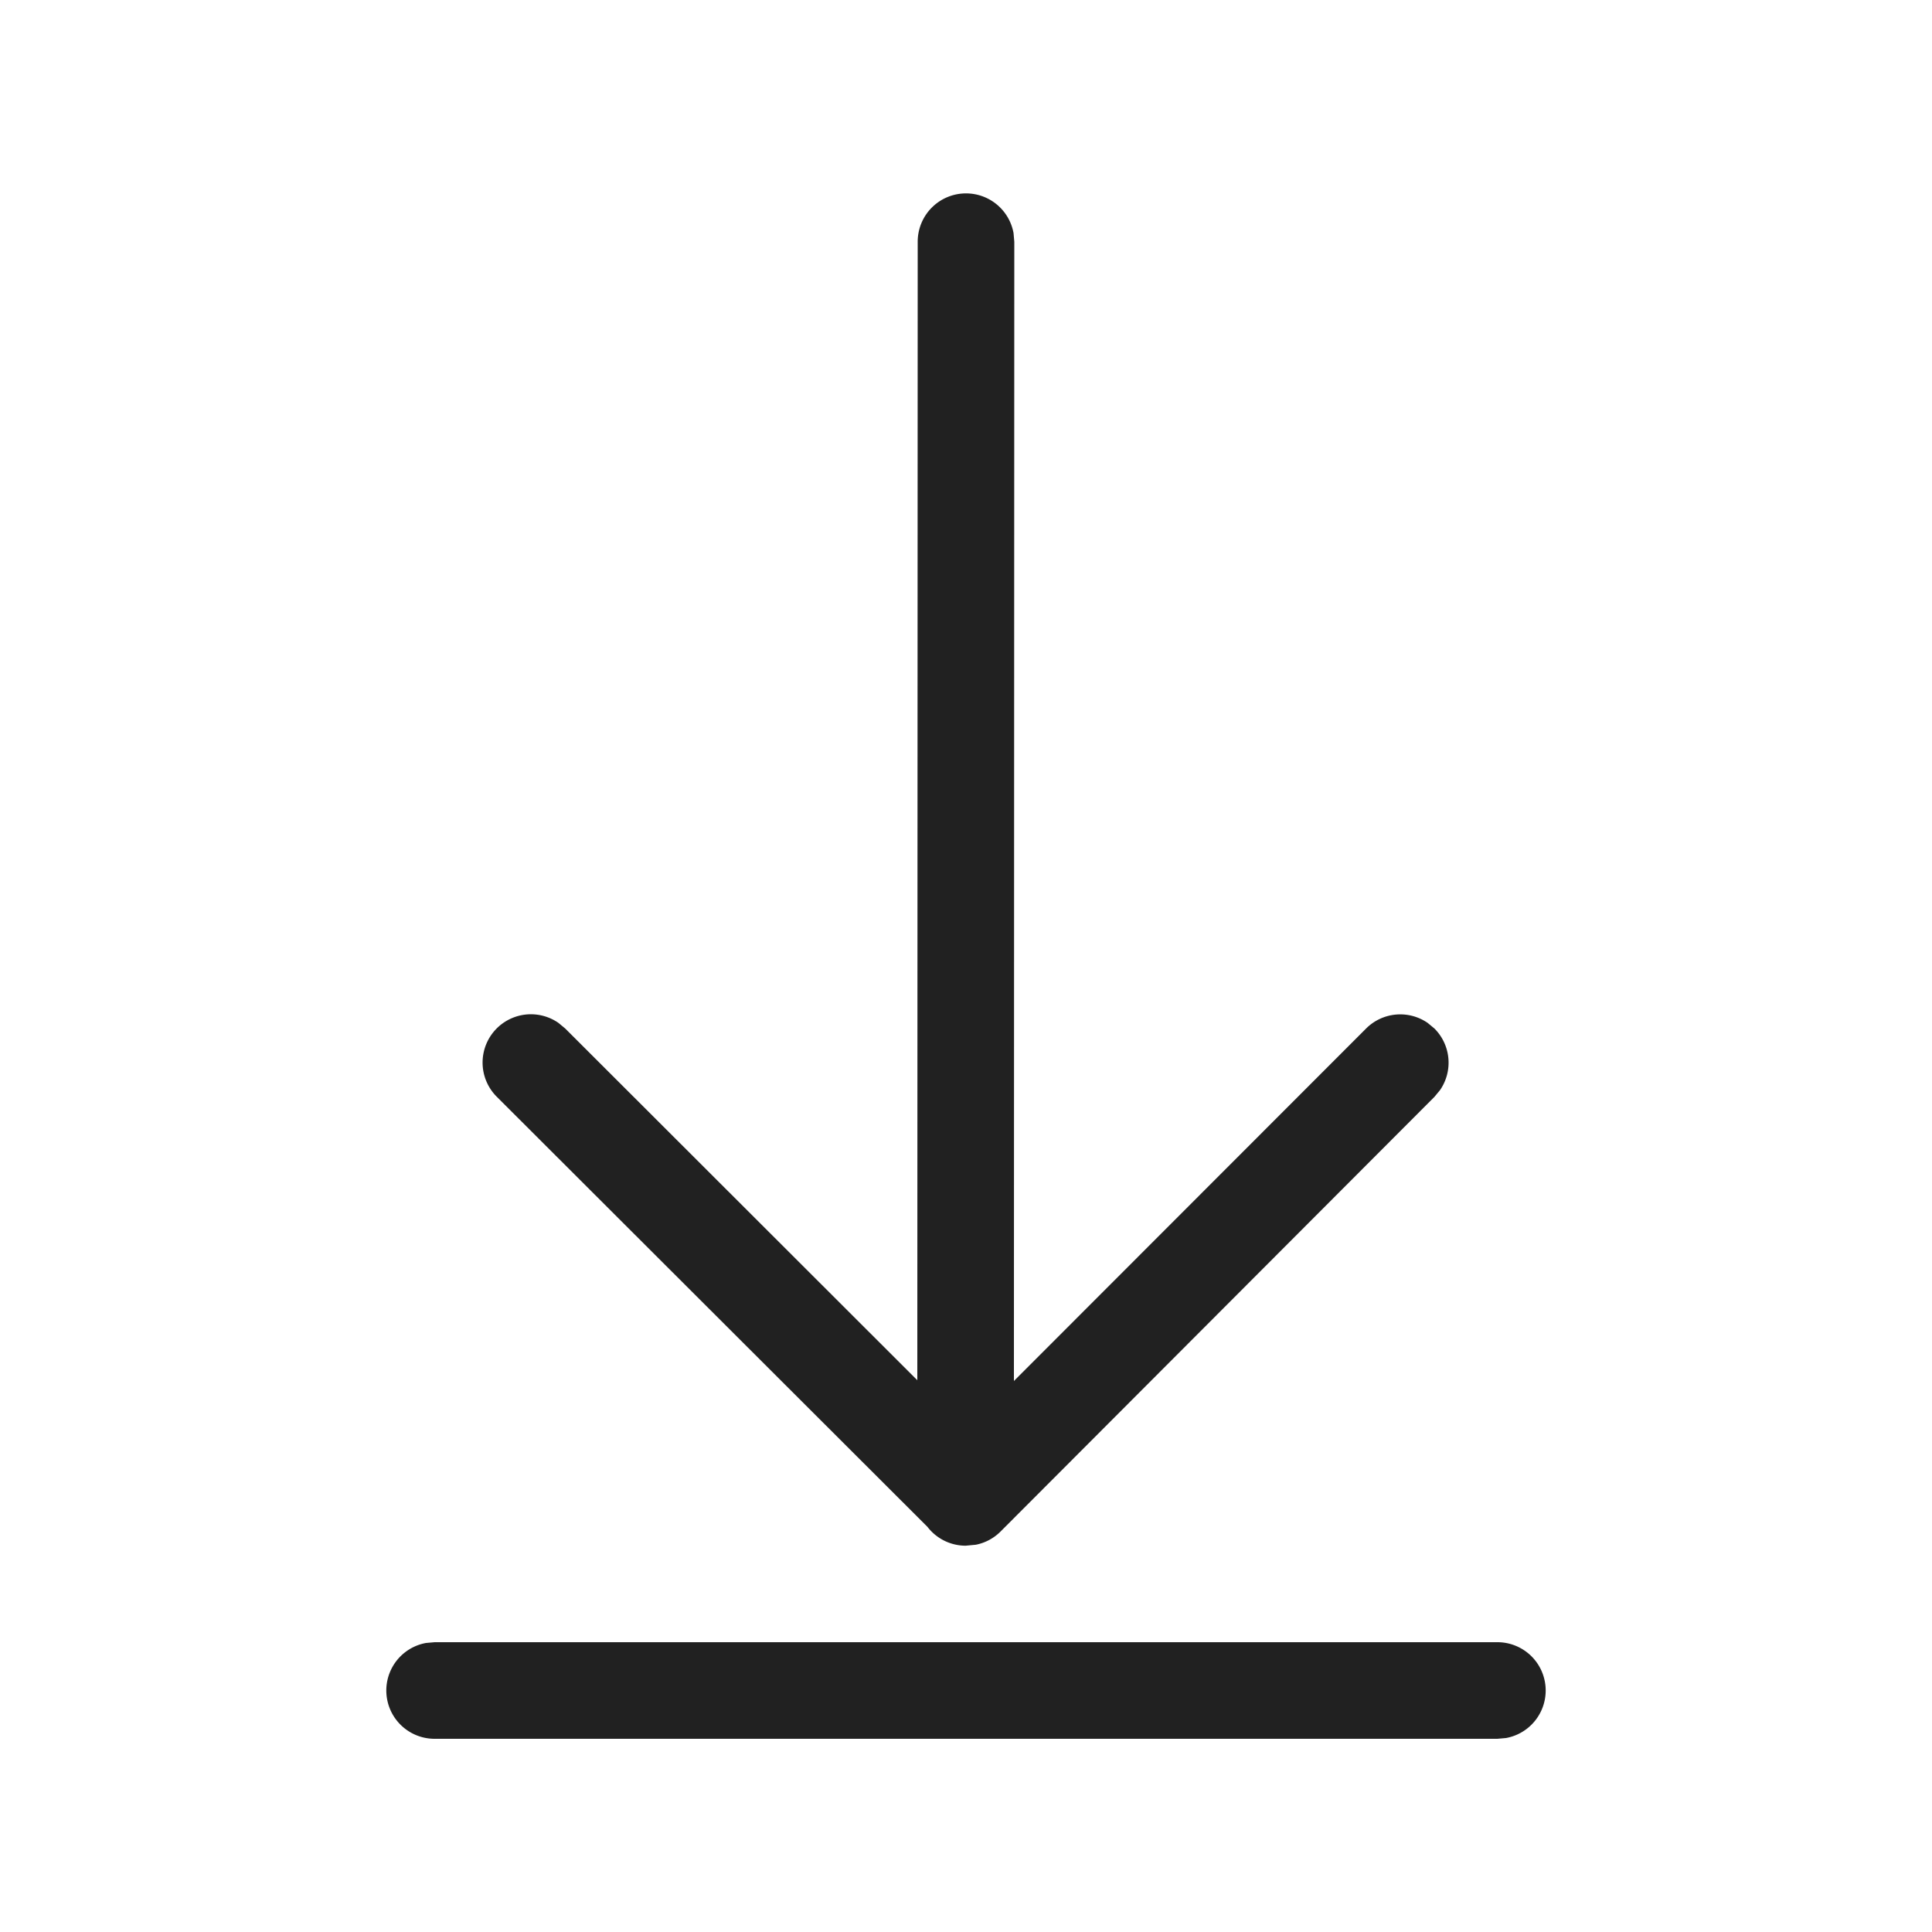 <svg viewBox="0 0 20 20" fill="none" xmlns="http://www.w3.org/2000/svg" height="1em" width="1em">
  <path d="M15.5 17a.5.5 0 0 1 .09.992L15.5 18h-11a.5.5 0 0 1-.09-.992L4.5 17h11ZM10 2.002a.5.5 0 0 1 .492.41l.008.09-.004 11.794 3.645-3.648a.5.5 0 0 1 .638-.059l.07.058a.5.5 0 0 1 .058.638l-.058.07-4.492 4.5a.497.497 0 0 1-.255.136l-.106.01a.499.499 0 0 1-.395-.195l-4.457-4.451a.5.5 0 0 1 .637-.766l.07.058 3.645 3.641L9.5 2.502a.5.5 0 0 1 .5-.5Z" fill="#212121"/>
</svg>
